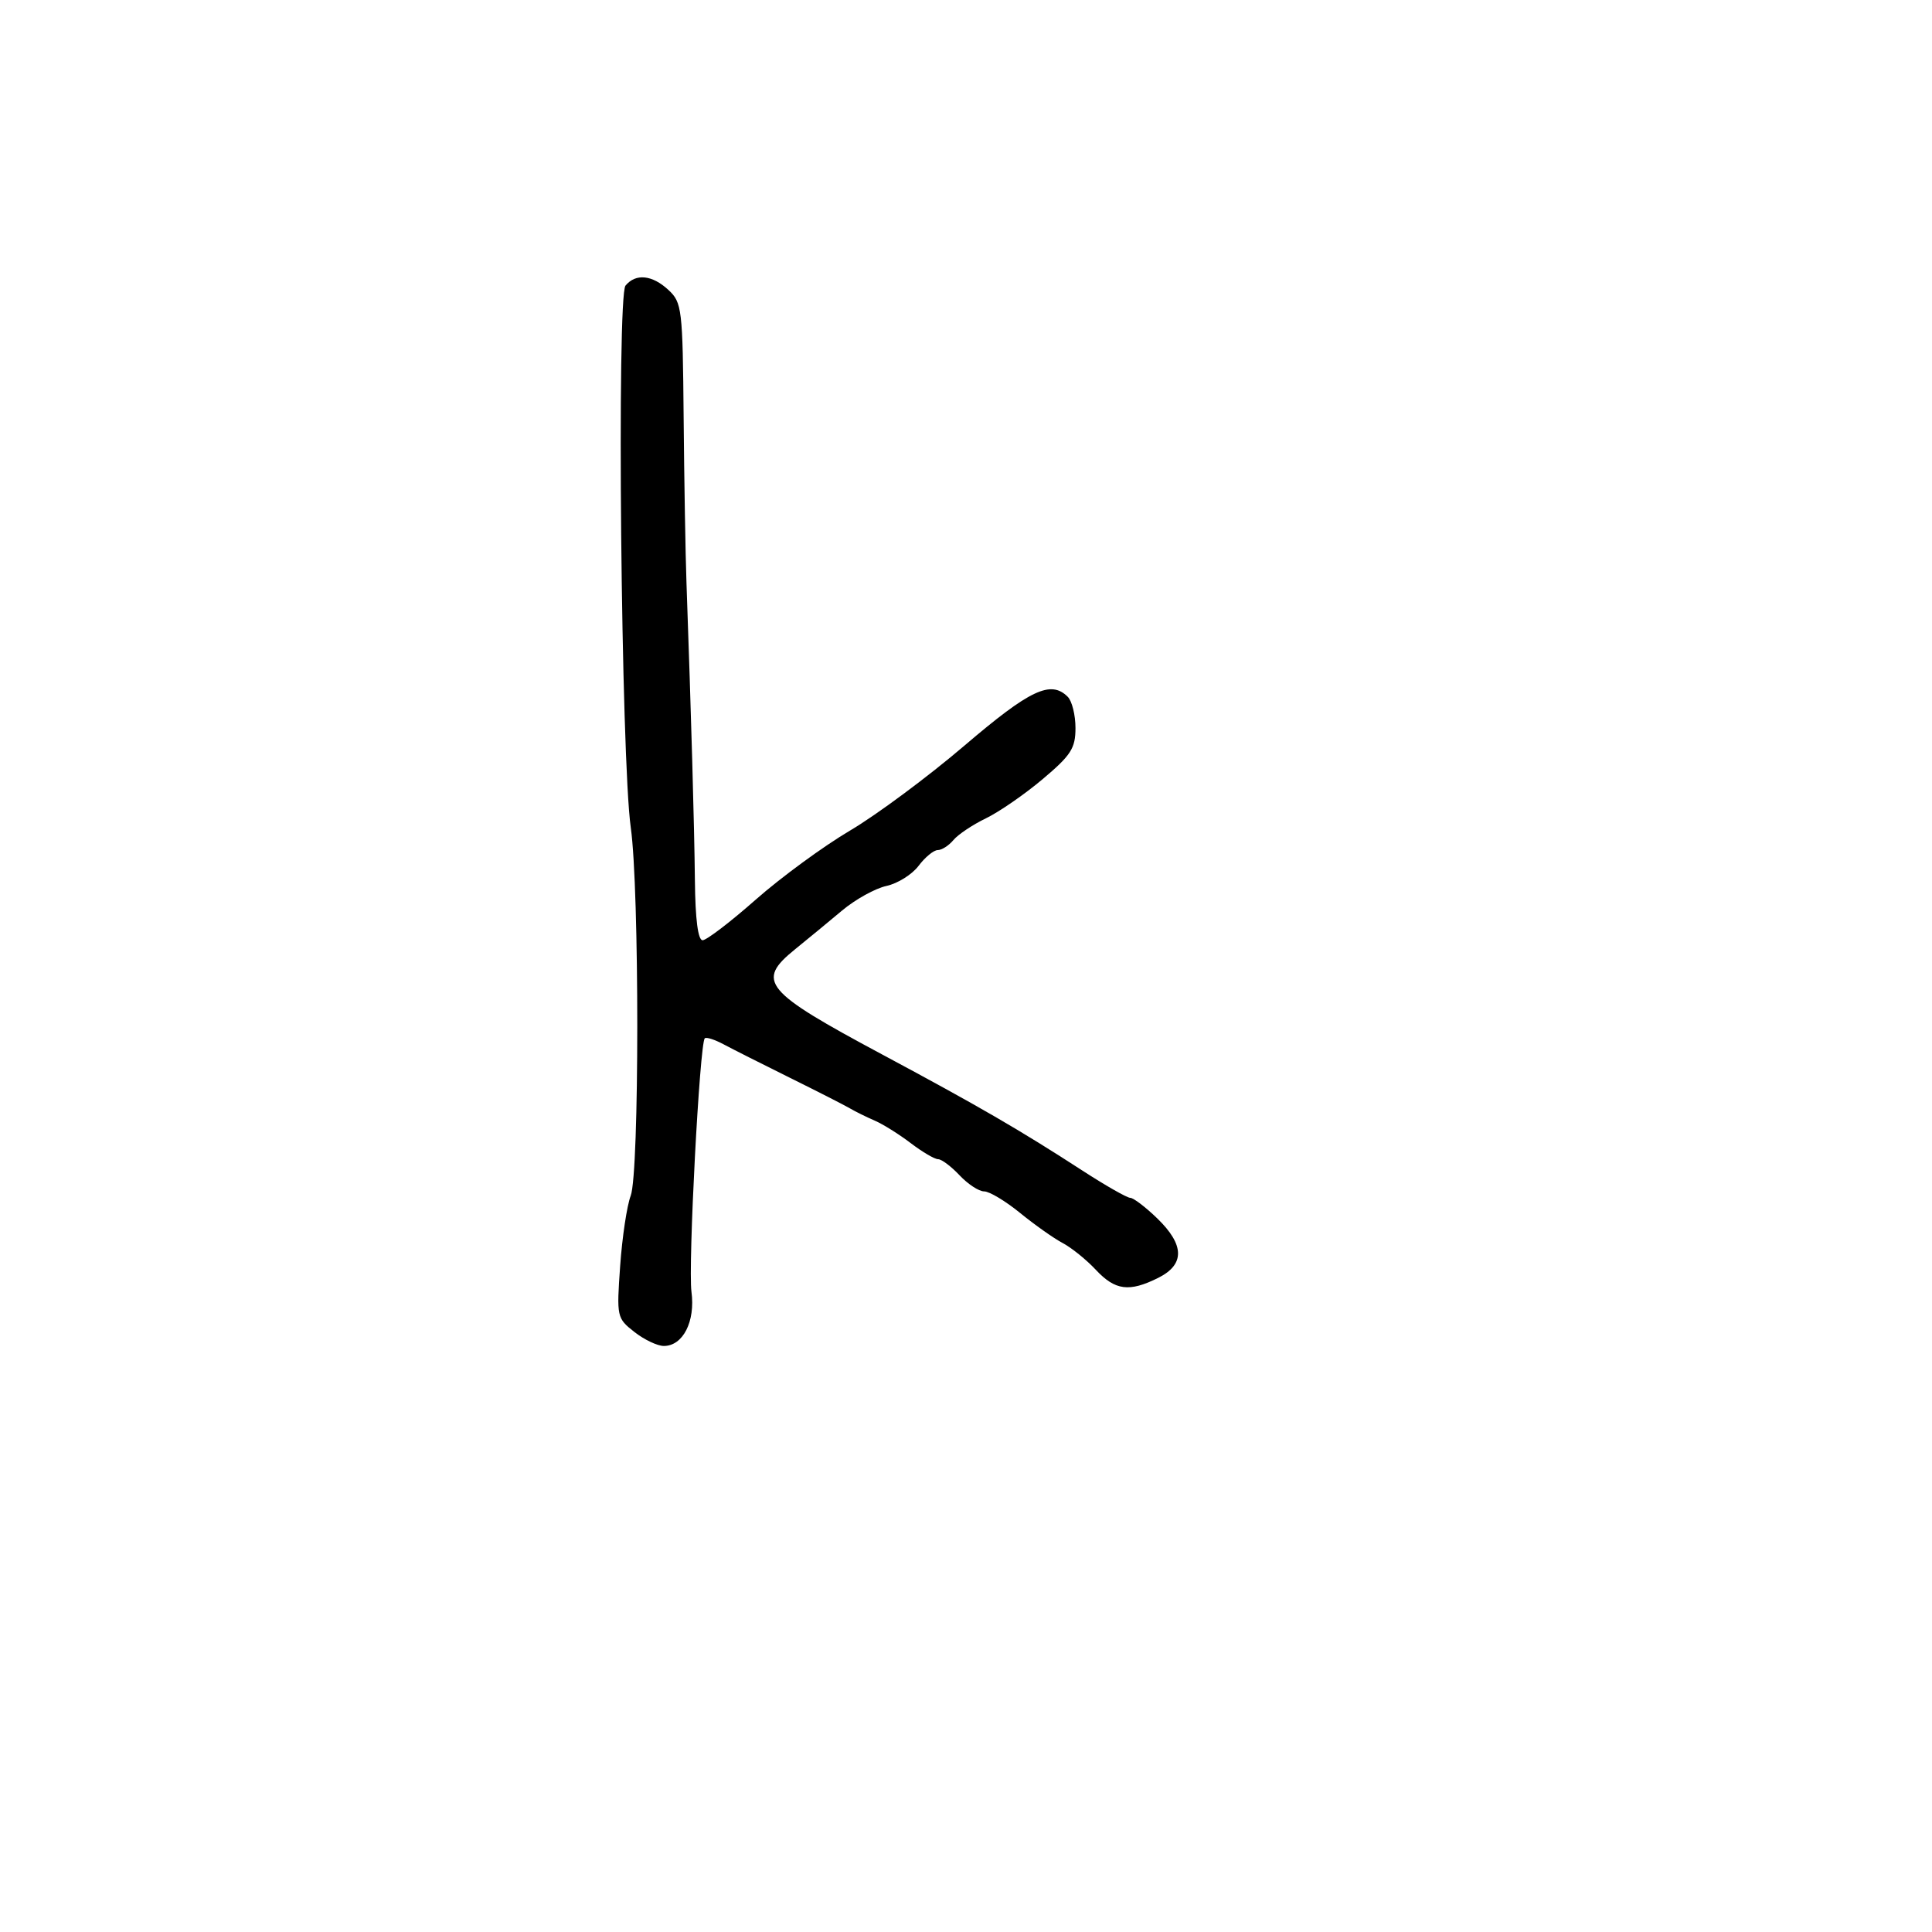 <svg xmlns="http://www.w3.org/2000/svg" width="300" height="300" viewBox="0 0 300 300" version="1.1">
	<path d="M 97.129 44.344 C 95.749 46.008, 96.446 117.882, 97.946 128.500 C 99.299 138.081, 99.291 182.106, 97.935 185.672 C 97.349 187.213, 96.612 192.112, 96.299 196.558 C 95.739 204.495, 95.779 204.681, 98.499 206.821 C 100.023 208.019, 102.084 209, 103.078 209 C 106.052 209, 107.988 205.205, 107.370 200.587 C 106.830 196.549, 108.644 162.023, 109.438 161.229 C 109.664 161.003, 110.976 161.422, 112.355 162.159 C 113.734 162.897, 118.380 165.241, 122.681 167.369 C 126.981 169.496, 131.175 171.635, 132 172.121 C 132.825 172.607, 134.543 173.454, 135.818 174.004 C 137.093 174.553, 139.611 176.127, 141.413 177.501 C 143.215 178.876, 145.130 180, 145.670 180 C 146.210 180, 147.708 181.125, 149 182.500 C 150.292 183.875, 152.011 185, 152.821 185 C 153.631 185, 156.140 186.505, 158.397 188.345 C 160.654 190.184, 163.625 192.284, 165 193.011 C 166.375 193.738, 168.693 195.608, 170.151 197.166 C 173.168 200.391, 175.343 200.673, 179.846 198.427 C 183.998 196.356, 183.950 193.313, 179.702 189.196 C 177.889 187.438, 175.999 186, 175.504 186 C 175.009 186, 171.654 184.087, 168.049 181.750 C 158.346 175.458, 151.973 171.763, 137 163.747 C 118.578 153.884, 117.325 152.369, 123.471 147.393 C 125.437 145.802, 128.722 143.094, 130.772 141.375 C 132.823 139.657, 135.919 137.943, 137.654 137.567 C 139.388 137.191, 141.633 135.785, 142.641 134.442 C 143.650 133.099, 144.988 132, 145.615 132 C 146.242 132, 147.338 131.298, 148.050 130.440 C 148.762 129.582, 151.028 128.067, 153.085 127.073 C 155.143 126.079, 159.116 123.335, 161.913 120.976 C 166.313 117.266, 167 116.195, 167 113.043 C 167 111.040, 166.460 108.860, 165.800 108.200 C 163.163 105.563, 159.937 107.087, 149.769 115.770 C 144.121 120.593, 136.125 126.531, 132 128.965 C 127.875 131.398, 121.283 136.227, 117.350 139.695 C 113.418 143.163, 109.706 146, 109.100 146 C 108.386 146, 107.966 142.755, 107.904 136.750 C 107.816 128.295, 107.328 111.044, 106.596 90.500 C 106.439 86.100, 106.241 74.530, 106.155 64.789 C 106.008 47.960, 105.891 46.976, 103.811 45.039 C 101.284 42.684, 98.727 42.419, 97.129 44.344" stroke="none" fill="black" fill-rule="evenodd"/>
</svg>